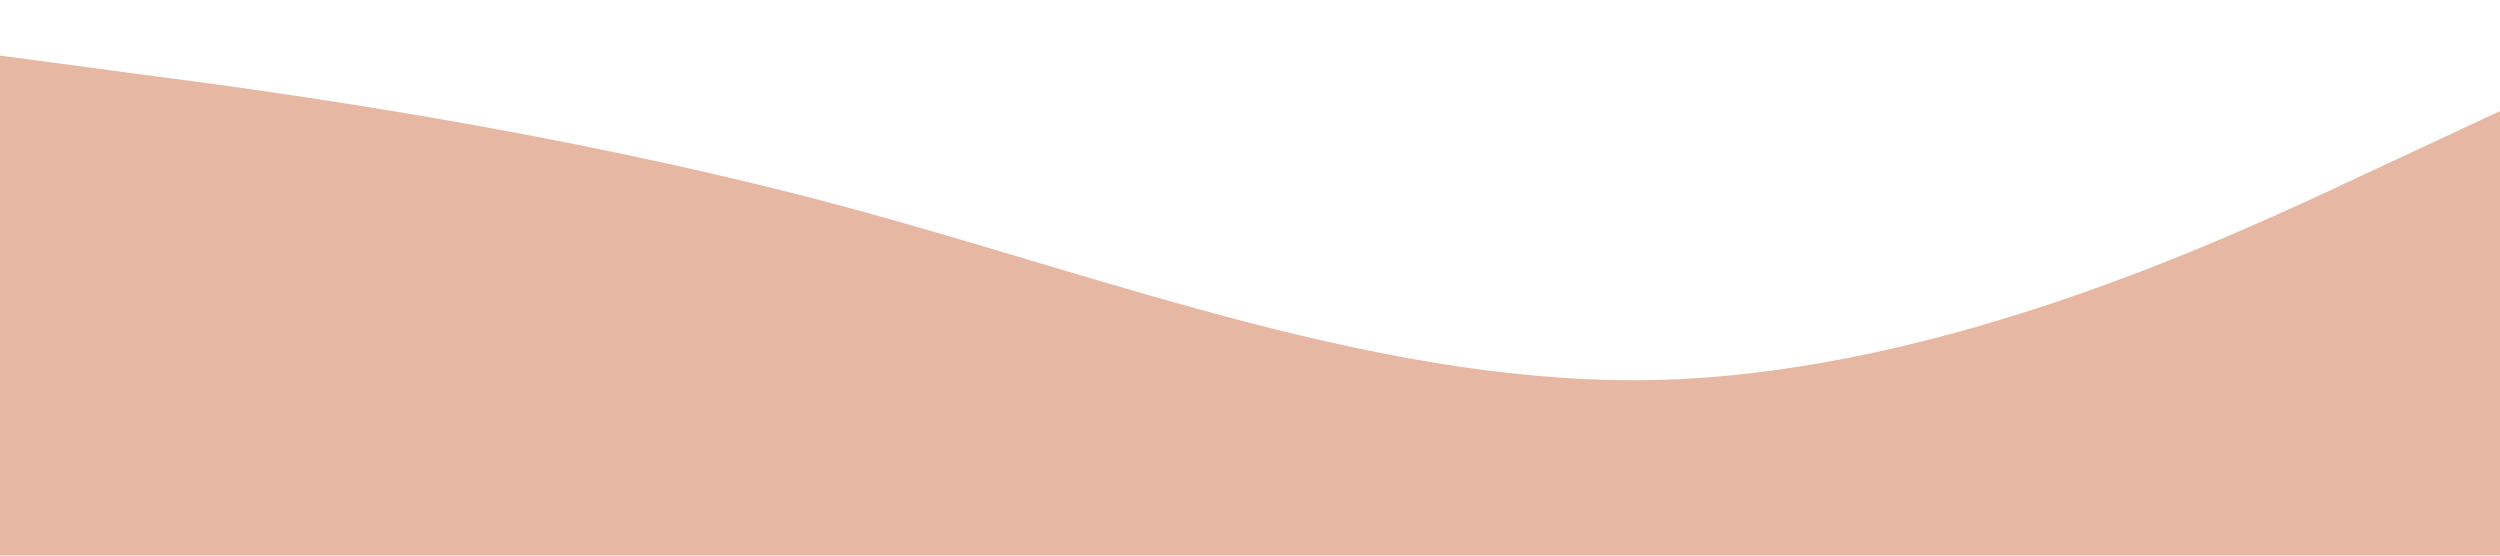 <?xml version="1.0" standalone="no"?><svg xmlns="http://www.w3.org/2000/svg" viewBox="0 0 1440 320"><path fill="#e6b7a3" fill-opacity="1" d="M0,32L80,42.7C160,53,320,75,480,117.3C640,160,800,224,960,218.7C1120,213,1280,139,1360,101.3L1440,64L1440,320L1360,320C1280,320,1120,320,960,320C800,320,640,320,480,320C320,320,160,320,80,320L0,320Z"></path></svg>